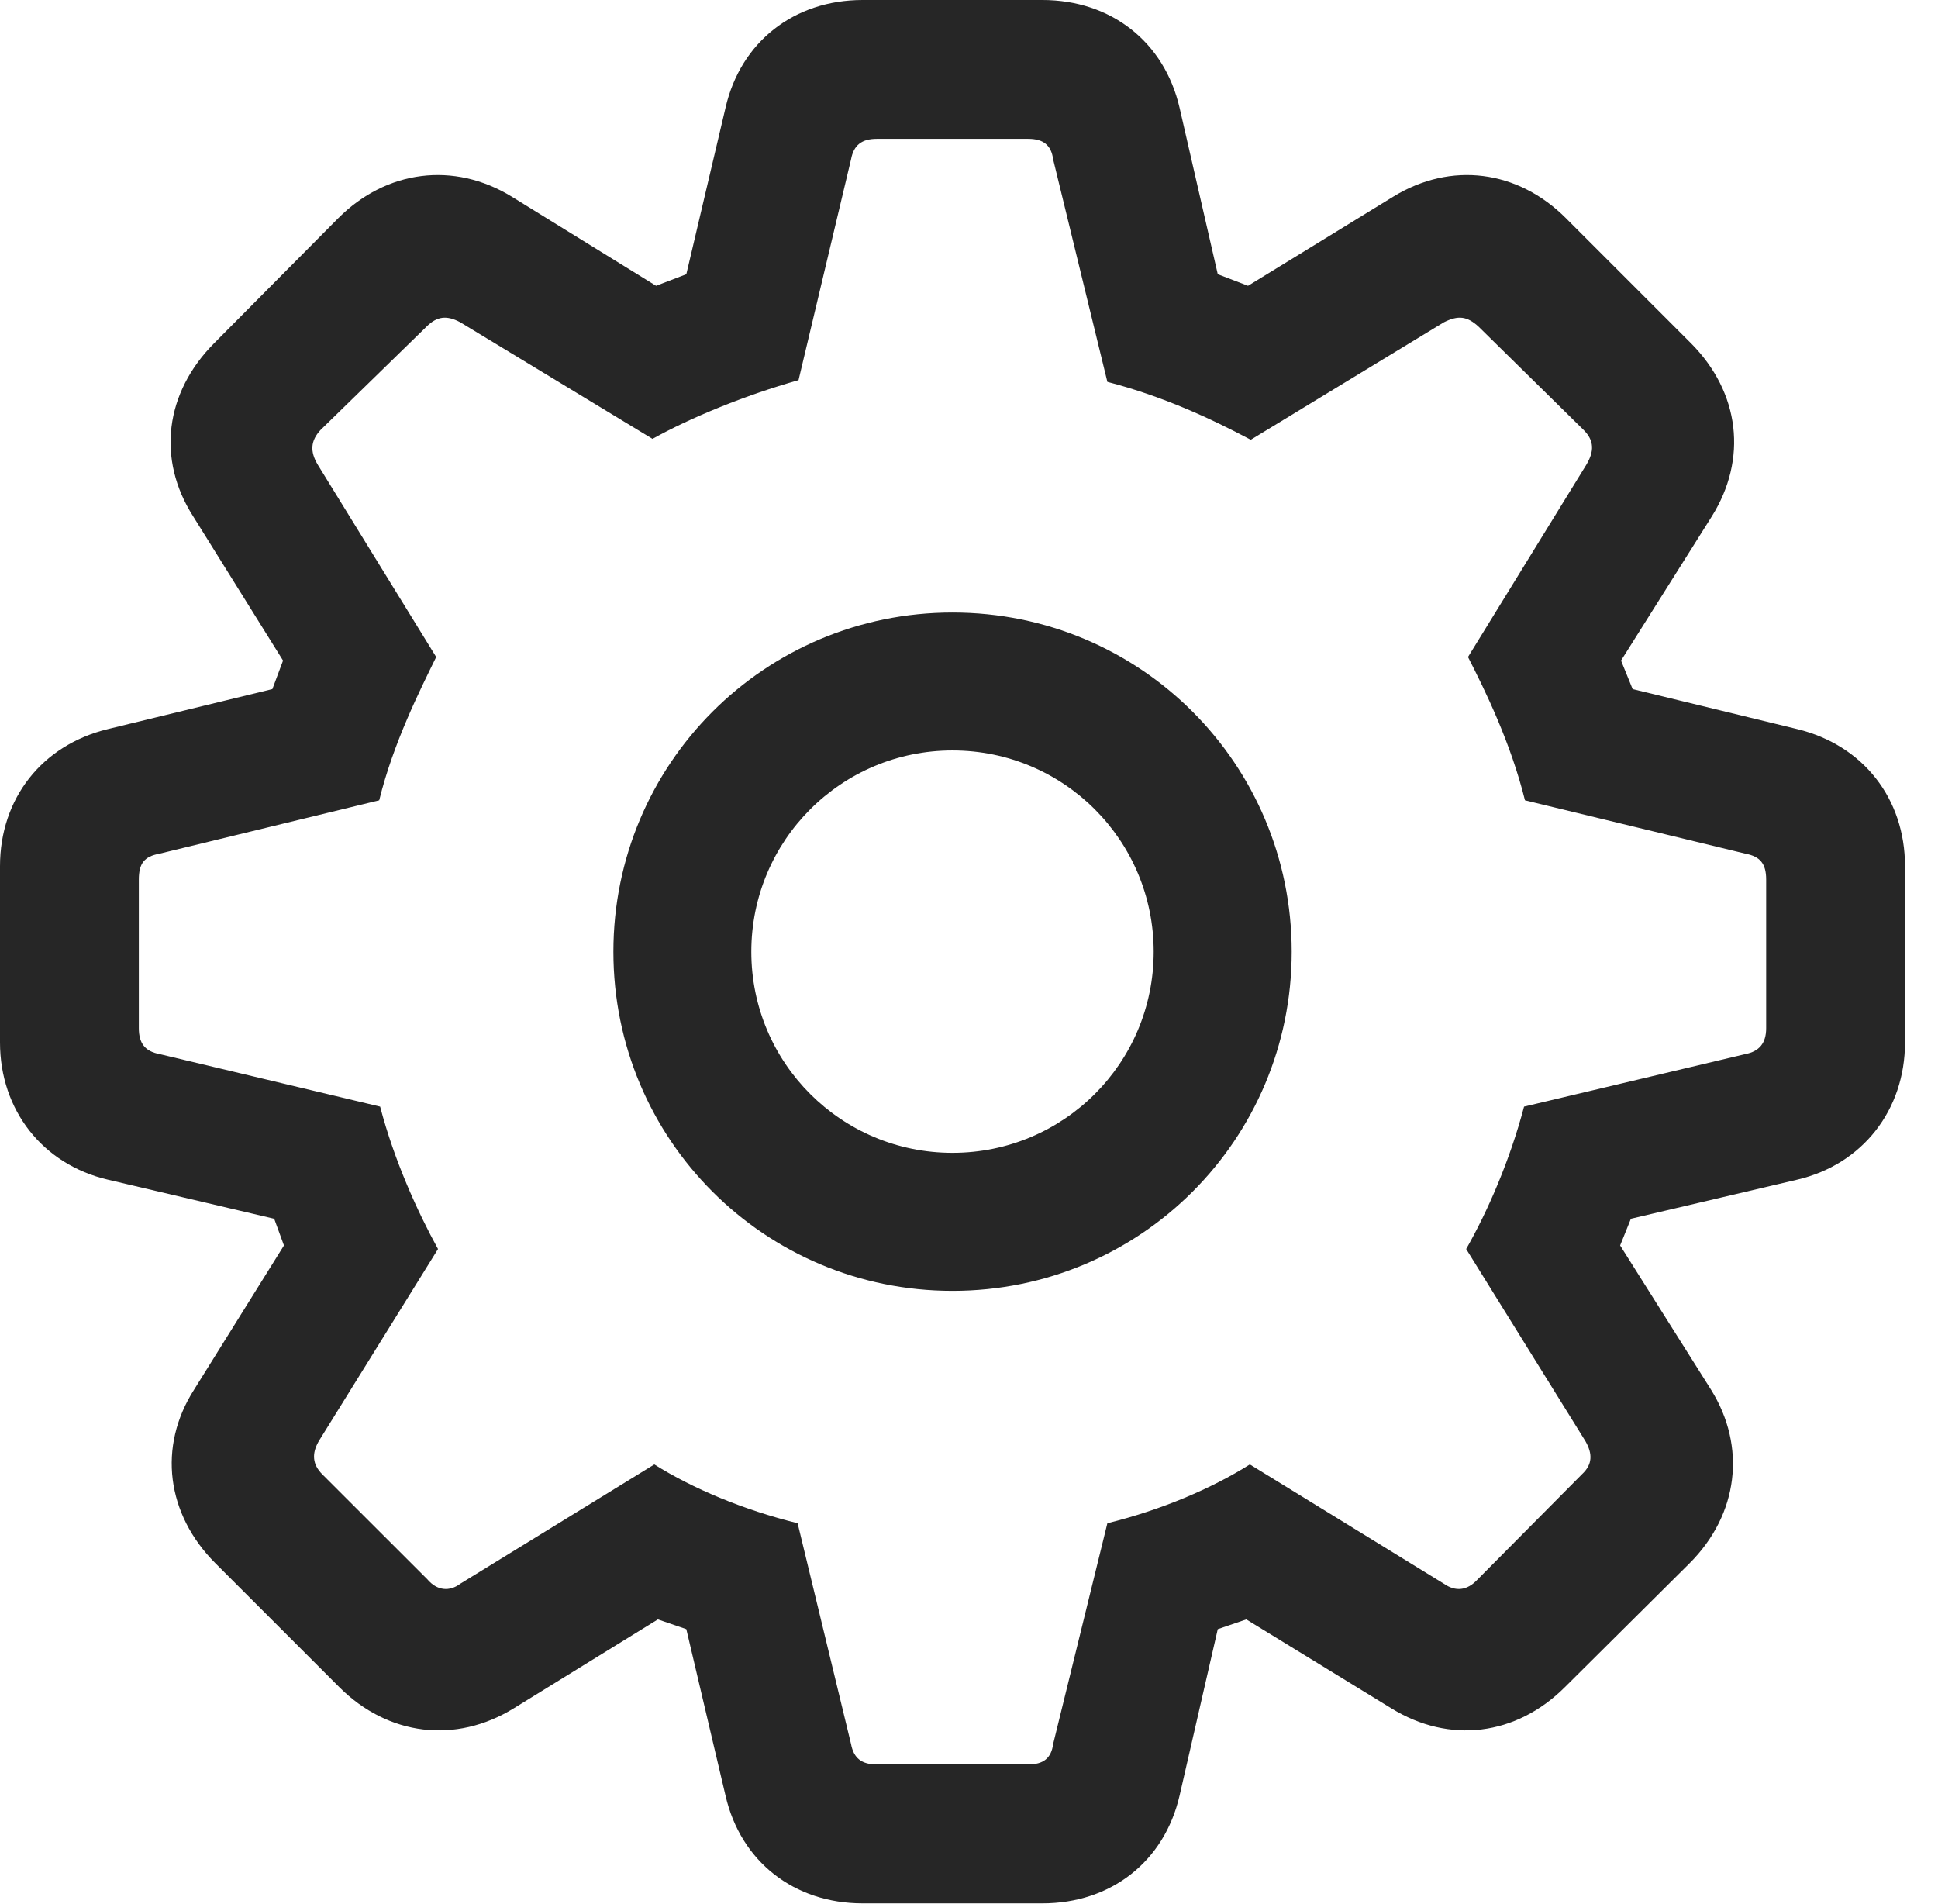 <?xml version="1.0" encoding="UTF-8"?>
<!--Generator: Apple Native CoreSVG 326-->
<!DOCTYPE svg
PUBLIC "-//W3C//DTD SVG 1.1//EN"
       "http://www.w3.org/Graphics/SVG/1.1/DTD/svg11.dtd">
<svg version="1.1" xmlns="http://www.w3.org/2000/svg" xmlns:xlink="http://www.w3.org/1999/xlink" viewBox="0 0 21.26 20.889">
 <g>
  <path d="M9.463 20.879L11.435 20.879C12.188 20.879 12.773 20.42 12.94 19.697L13.359 17.871L13.672 17.764L15.264 18.74C15.898 19.131 16.631 19.043 17.168 18.506L18.535 17.148C19.072 16.611 19.16 15.869 18.77 15.244L17.773 13.662L17.891 13.369L19.717 12.94C20.43 12.773 20.898 12.178 20.898 11.435L20.898 9.502C20.898 8.76 20.439 8.174 19.717 7.998L17.91 7.559L17.783 7.246L18.779 5.664C19.17 5.039 19.092 4.307 18.545 3.76L17.178 2.393C16.65 1.865 15.918 1.768 15.283 2.158L13.691 3.135L13.359 3.008L12.94 1.182C12.773 0.459 12.188 0 11.435 0L9.463 0C8.711 0 8.125 0.459 7.959 1.182L7.529 3.008L7.197 3.135L5.615 2.158C4.98 1.768 4.238 1.865 3.711 2.393L2.354 3.76C1.807 4.307 1.719 5.039 2.119 5.664L3.105 7.246L2.988 7.559L1.182 7.998C0.459 8.174 0 8.76 0 9.502L0 11.435C0 12.178 0.469 12.773 1.182 12.94L3.008 13.369L3.115 13.662L2.129 15.244C1.729 15.869 1.826 16.611 2.363 17.148L3.721 18.506C4.258 19.043 5 19.131 5.635 18.74L7.217 17.764L7.529 17.871L7.959 19.697C8.125 20.42 8.711 20.879 9.463 20.879ZM9.619 19.355C9.453 19.355 9.365 19.287 9.336 19.131L8.75 16.709C8.154 16.562 7.598 16.328 7.178 16.064L5.049 17.373C4.932 17.461 4.795 17.451 4.688 17.324L3.535 16.172C3.428 16.064 3.418 15.947 3.496 15.81L4.805 13.701C4.58 13.291 4.326 12.734 4.17 12.139L1.748 11.562C1.592 11.533 1.523 11.445 1.523 11.279L1.523 9.648C1.523 9.473 1.582 9.395 1.748 9.365L4.16 8.779C4.316 8.145 4.609 7.568 4.785 7.207L3.486 5.098C3.398 4.951 3.408 4.834 3.516 4.717L4.678 3.584C4.795 3.467 4.902 3.457 5.049 3.535L7.158 4.814C7.578 4.58 8.174 4.336 8.76 4.17L9.336 1.748C9.365 1.592 9.453 1.523 9.619 1.523L11.279 1.523C11.445 1.523 11.533 1.592 11.553 1.748L12.148 4.189C12.754 4.346 13.281 4.59 13.721 4.824L15.84 3.535C15.996 3.457 16.094 3.467 16.221 3.584L17.373 4.717C17.49 4.834 17.49 4.951 17.402 5.098L16.104 7.207C16.289 7.568 16.572 8.145 16.729 8.779L19.15 9.365C19.307 9.395 19.375 9.473 19.375 9.648L19.375 11.279C19.375 11.445 19.297 11.533 19.15 11.562L16.719 12.139C16.562 12.734 16.318 13.291 16.084 13.701L17.393 15.81C17.471 15.947 17.471 16.064 17.354 16.172L16.211 17.324C16.094 17.451 15.967 17.461 15.84 17.373L13.711 16.064C13.291 16.328 12.744 16.562 12.148 16.709L11.553 19.131C11.533 19.287 11.445 19.355 11.279 19.355ZM10.449 14.16C12.51 14.16 14.17 12.5 14.17 10.44C14.17 8.379 12.51 6.719 10.449 6.719C8.389 6.719 6.729 8.379 6.729 10.44C6.729 12.5 8.389 14.16 10.449 14.16ZM10.449 12.646C9.229 12.646 8.242 11.66 8.242 10.44C8.242 9.219 9.229 8.232 10.449 8.232C11.67 8.232 12.656 9.219 12.656 10.44C12.656 11.66 11.67 12.646 10.449 12.646Z" fill="black" fill-opacity="0.85"/>
 </g>
</svg>
